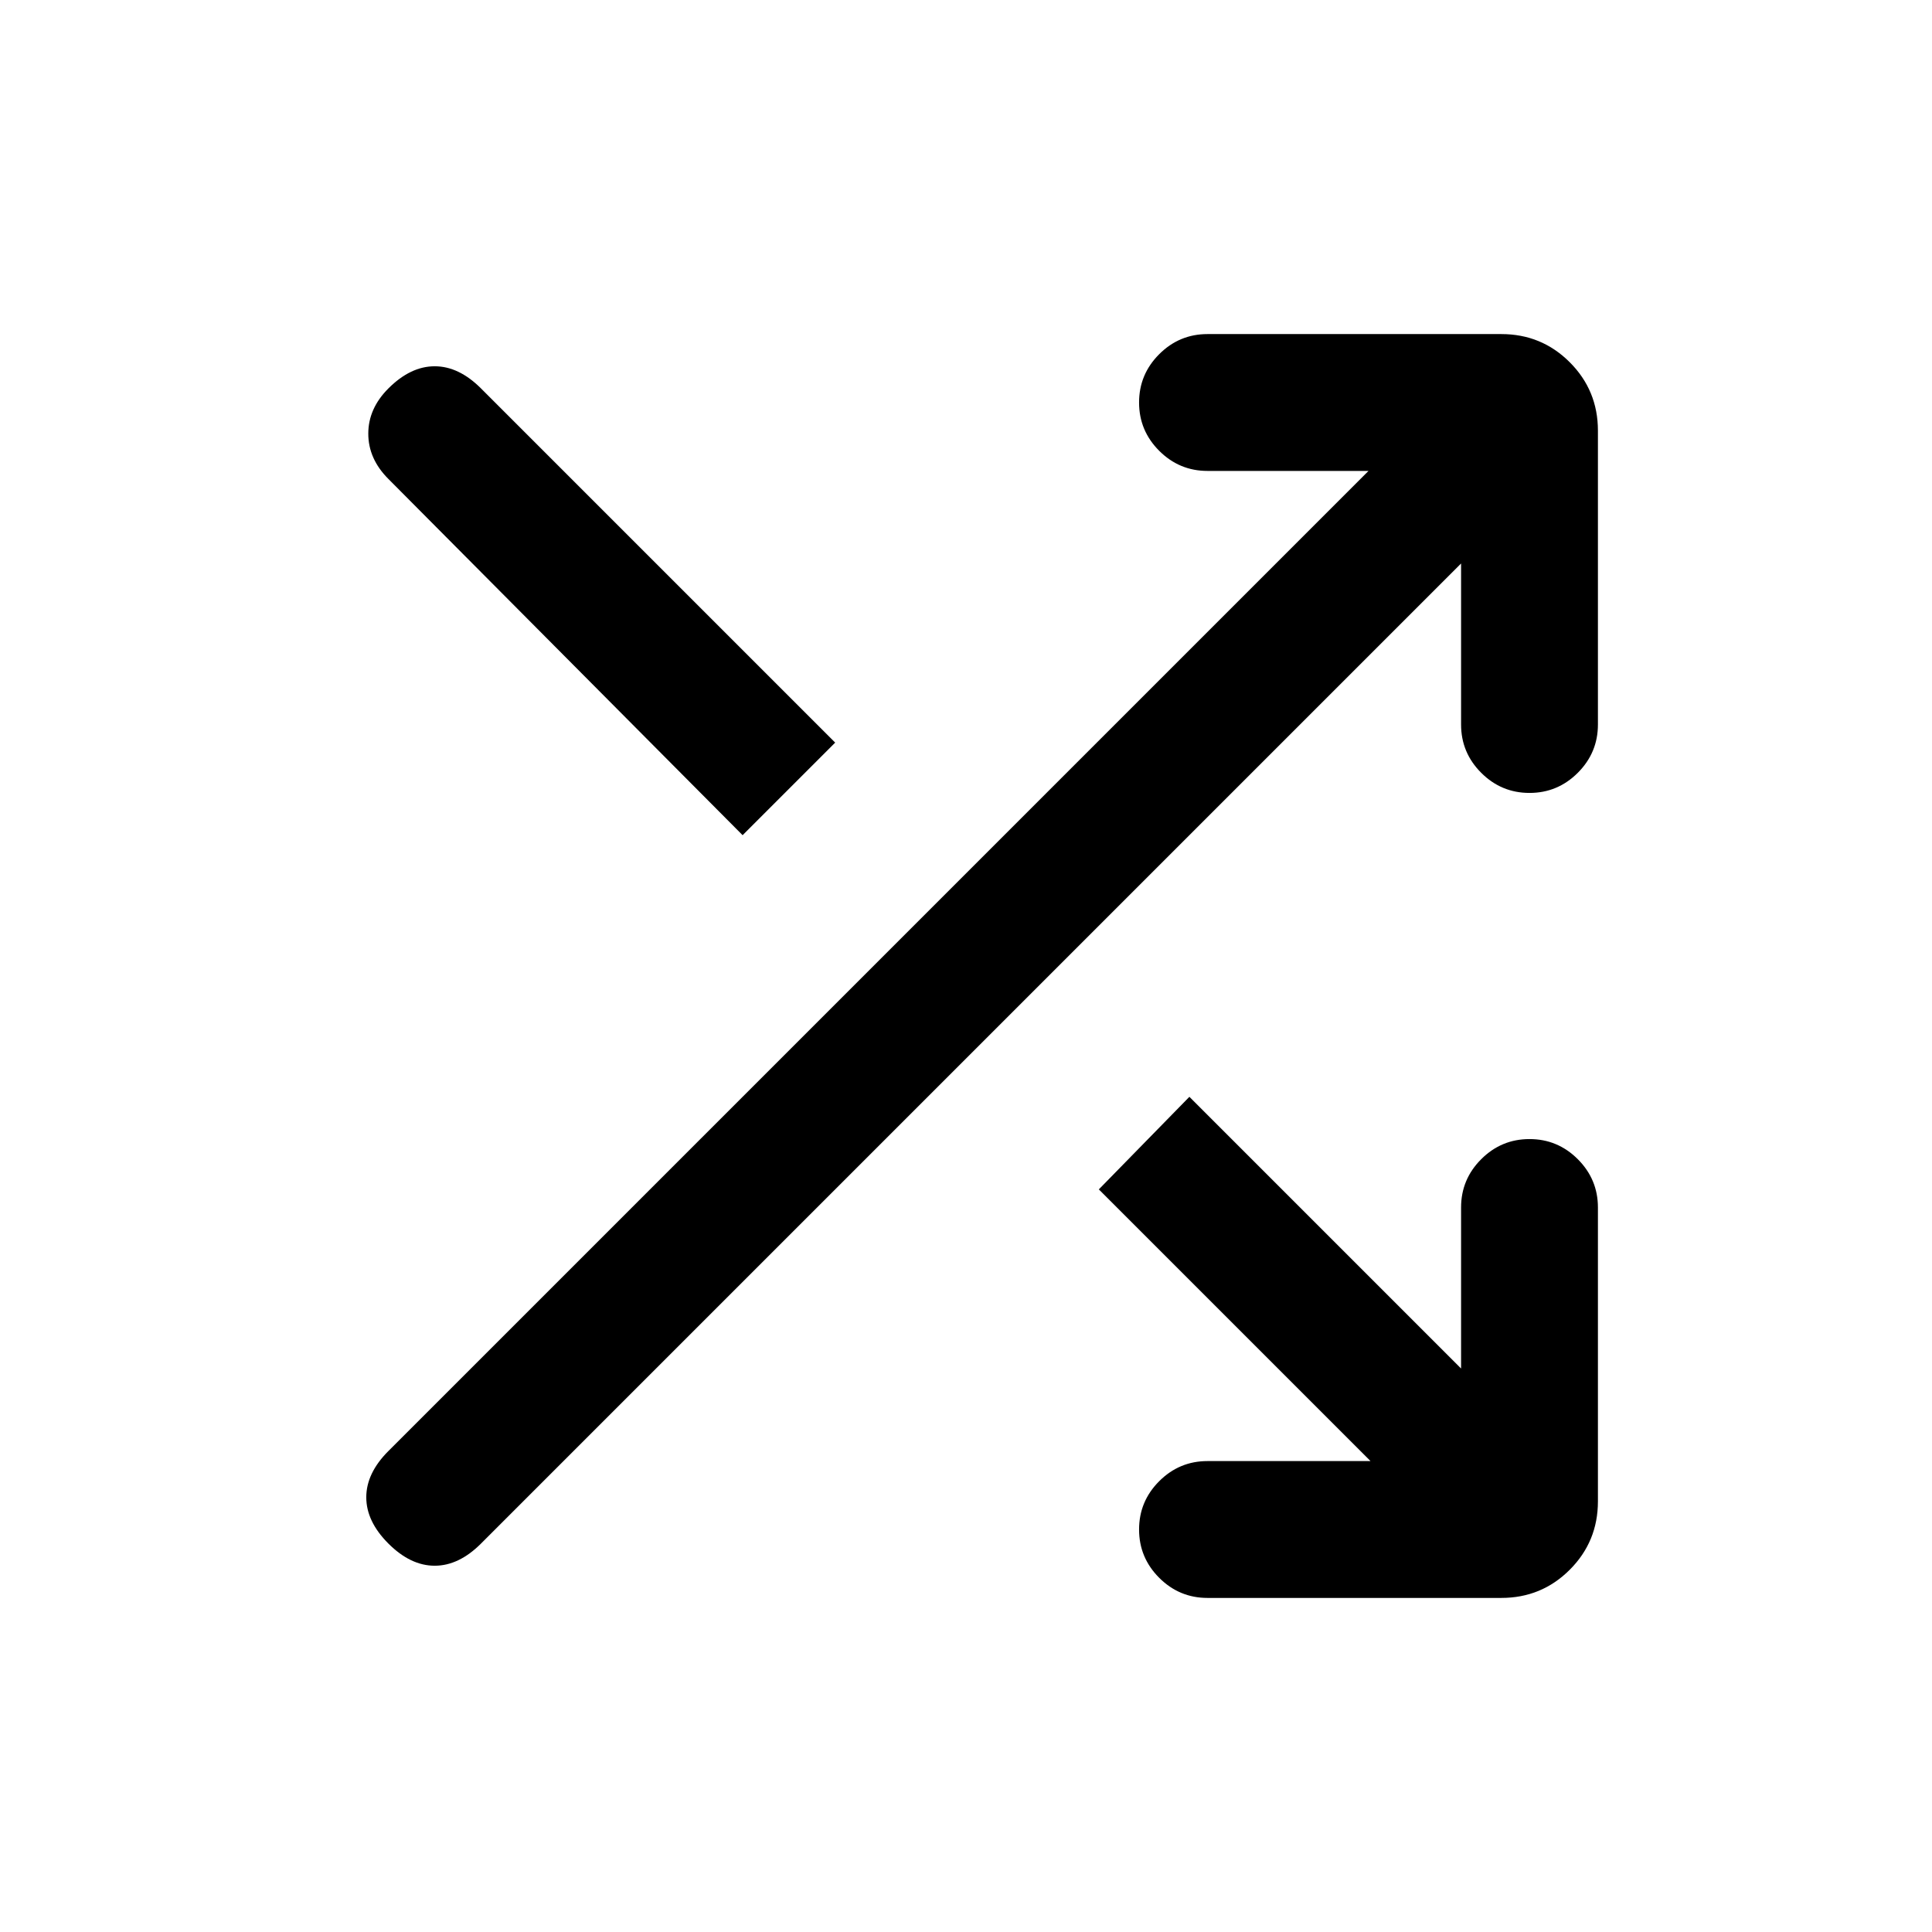 <svg xmlns="http://www.w3.org/2000/svg" height="24" width="24"><path d="M9.225 10.375 4.825 5.95Q4.575 5.7 4.575 5.387Q4.575 5.075 4.825 4.825Q5.1 4.55 5.4 4.55Q5.7 4.55 5.975 4.825L10.375 9.225ZM15 19.85Q14.65 19.85 14.4 19.6Q14.15 19.35 14.15 19Q14.15 18.65 14.4 18.4Q14.65 18.15 15 18.15H17.025L13.65 14.775L14.775 13.625L18.15 17V15Q18.15 14.65 18.4 14.4Q18.65 14.15 19 14.15Q19.35 14.15 19.6 14.4Q19.85 14.65 19.85 15V18.65Q19.85 19.15 19.5 19.5Q19.15 19.85 18.65 19.85ZM4.825 19.175Q4.55 18.9 4.55 18.6Q4.55 18.3 4.825 18.025L17 5.85H15Q14.65 5.85 14.4 5.6Q14.15 5.35 14.15 5Q14.15 4.65 14.4 4.4Q14.65 4.15 15 4.15H18.65Q19.15 4.15 19.5 4.5Q19.85 4.85 19.85 5.35V9Q19.85 9.35 19.6 9.6Q19.35 9.85 19 9.85Q18.65 9.85 18.4 9.6Q18.15 9.35 18.15 9V7L5.975 19.175Q5.7 19.45 5.4 19.45Q5.1 19.45 4.825 19.175Z"/></svg>